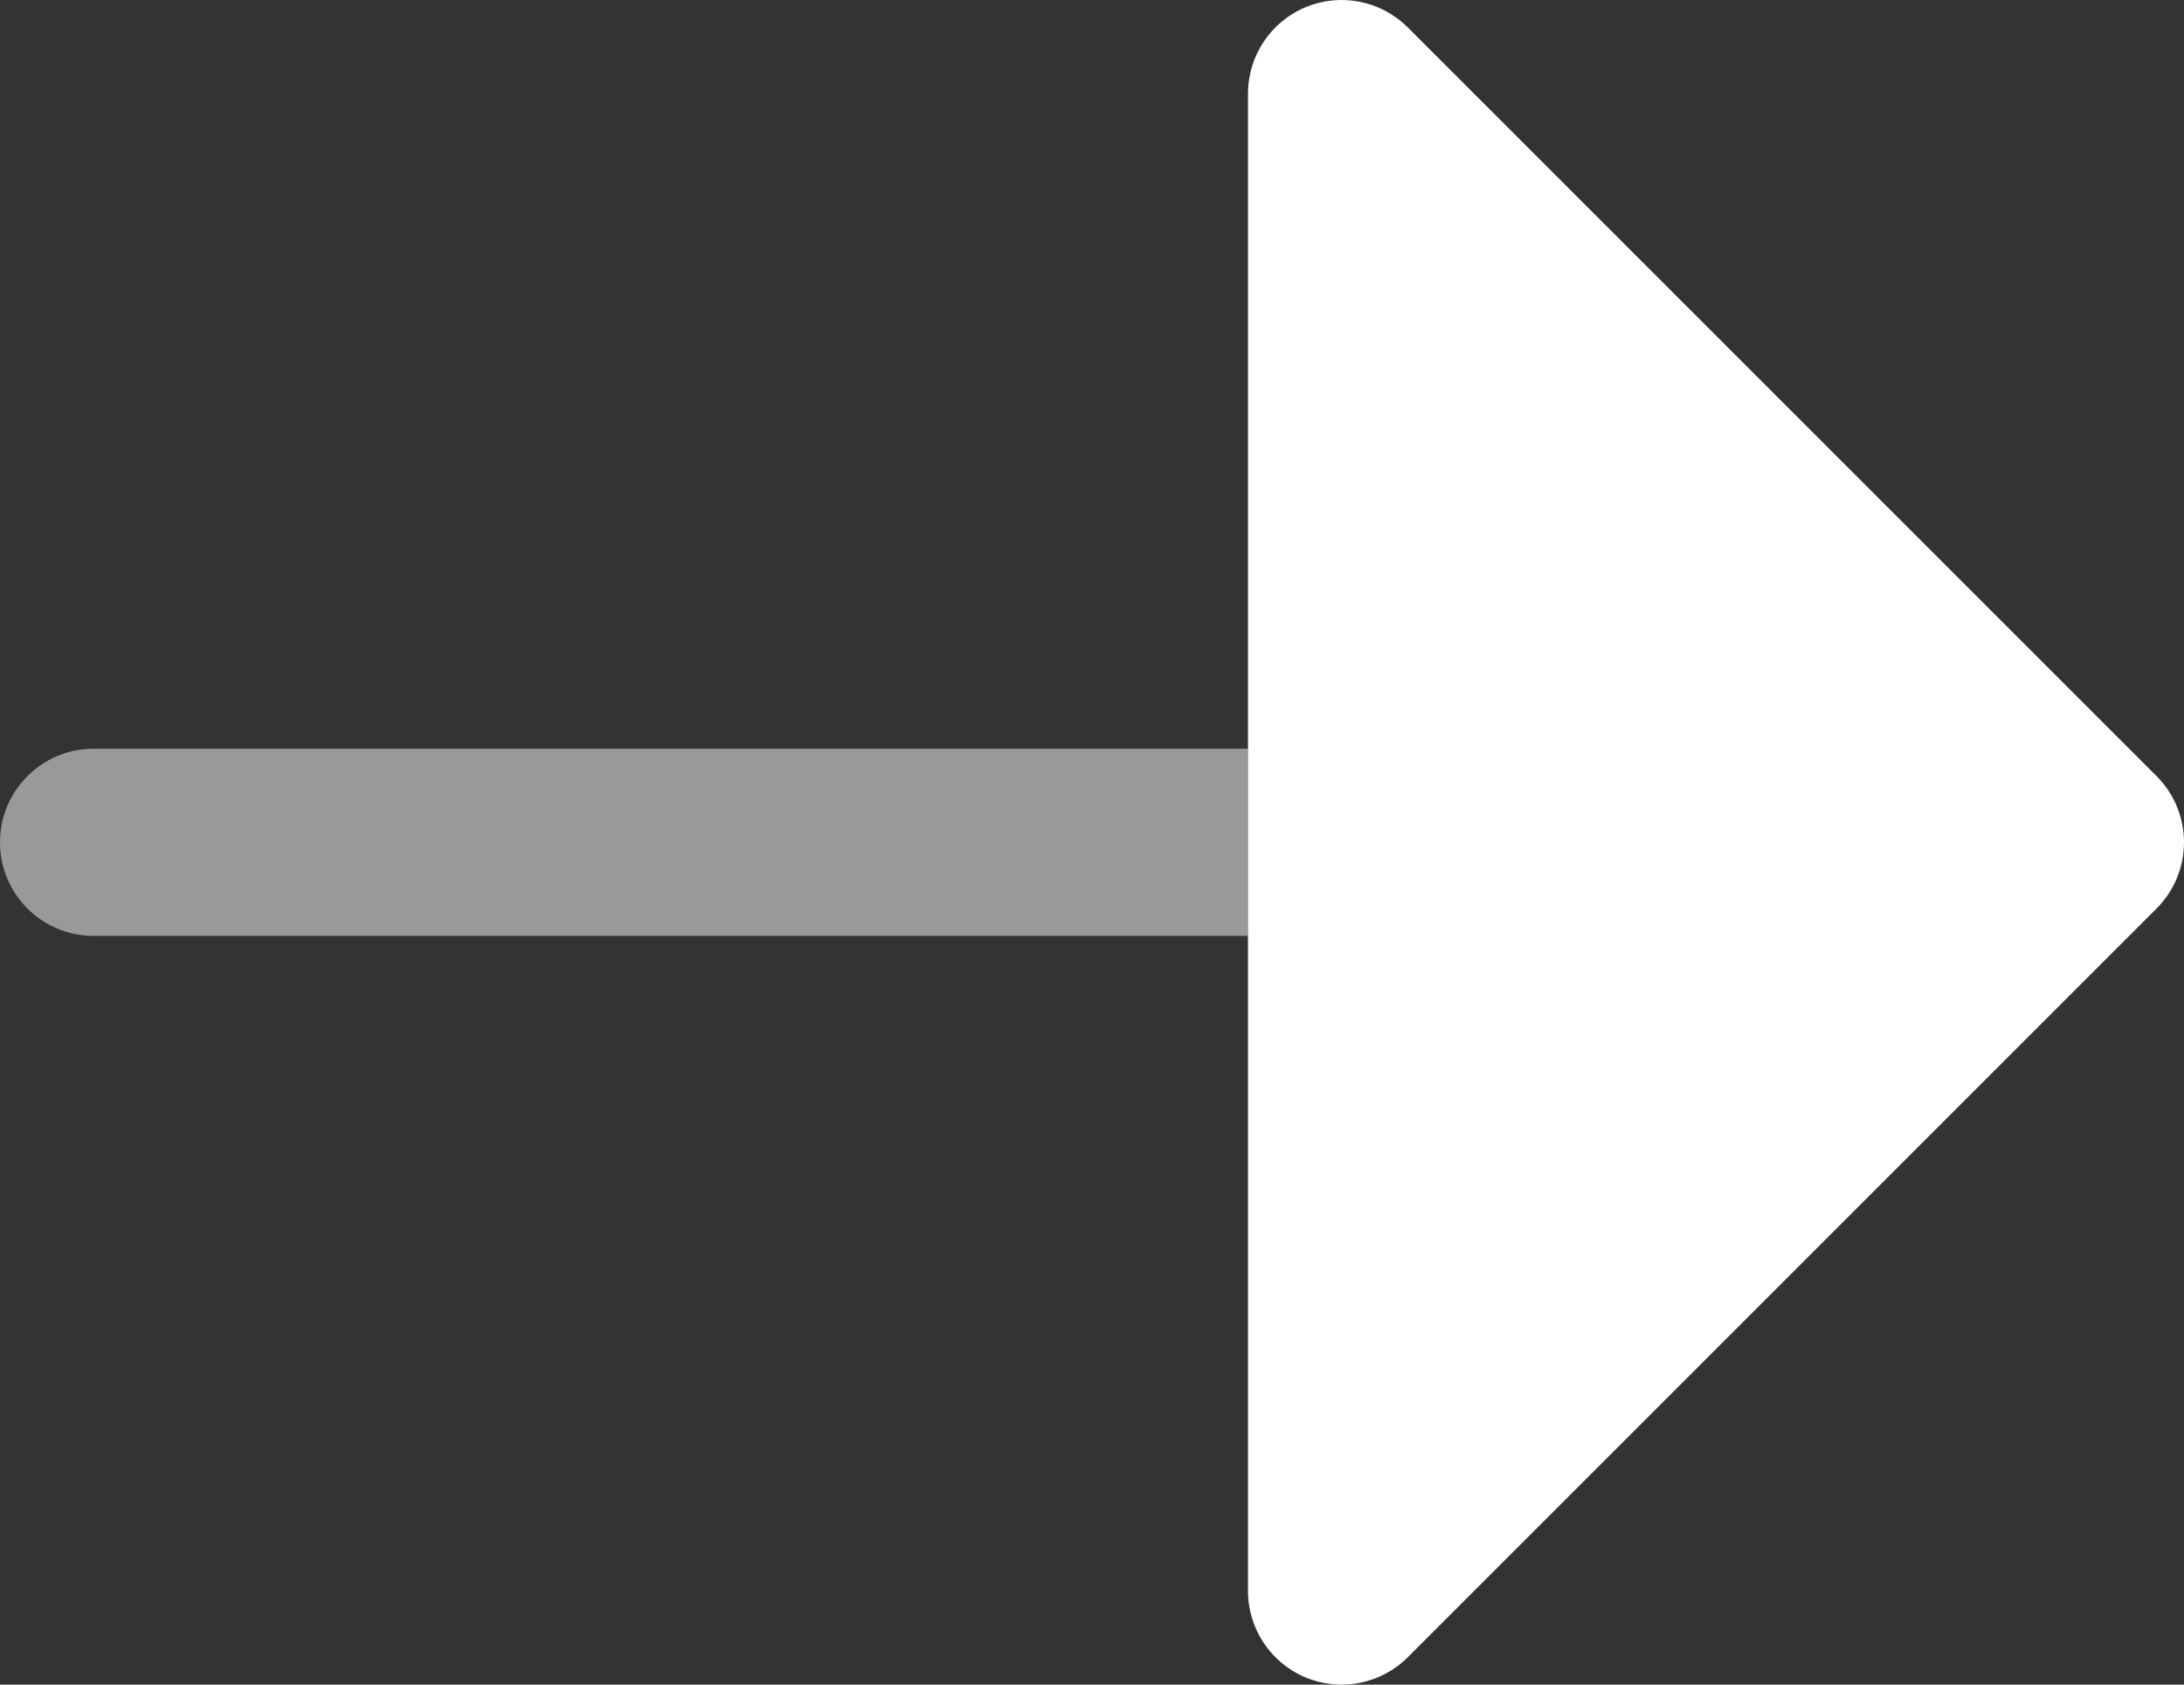 <svg width="70" height="54" viewBox="0 0 70 54" fill="none" xmlns="http://www.w3.org/2000/svg">
<rect x="0" y="0" width="70" height="54" fill="#333333" stroke="none"/>
<path opacity="0.5" fill-rule="evenodd" clip-rule="evenodd" d="M0 27C0 25.343 1.343 24 3 24H40V30H3C1.343 30 0 28.657 0 27Z" fill="white"/>
<path d="M40 30V51C40 52.214 40.731 53.307 41.852 53.772C42.973 54.236 44.263 53.98 45.121 53.122L69.121 29.122C69.684 28.559 70 27.796 70 27C70 26.204 69.684 25.441 69.121 24.879L45.121 0.879C44.263 0.021 42.973 -0.236 41.852 0.228C40.731 0.693 40 1.787 40 3V24V30Z" fill="white"/>
</svg>

